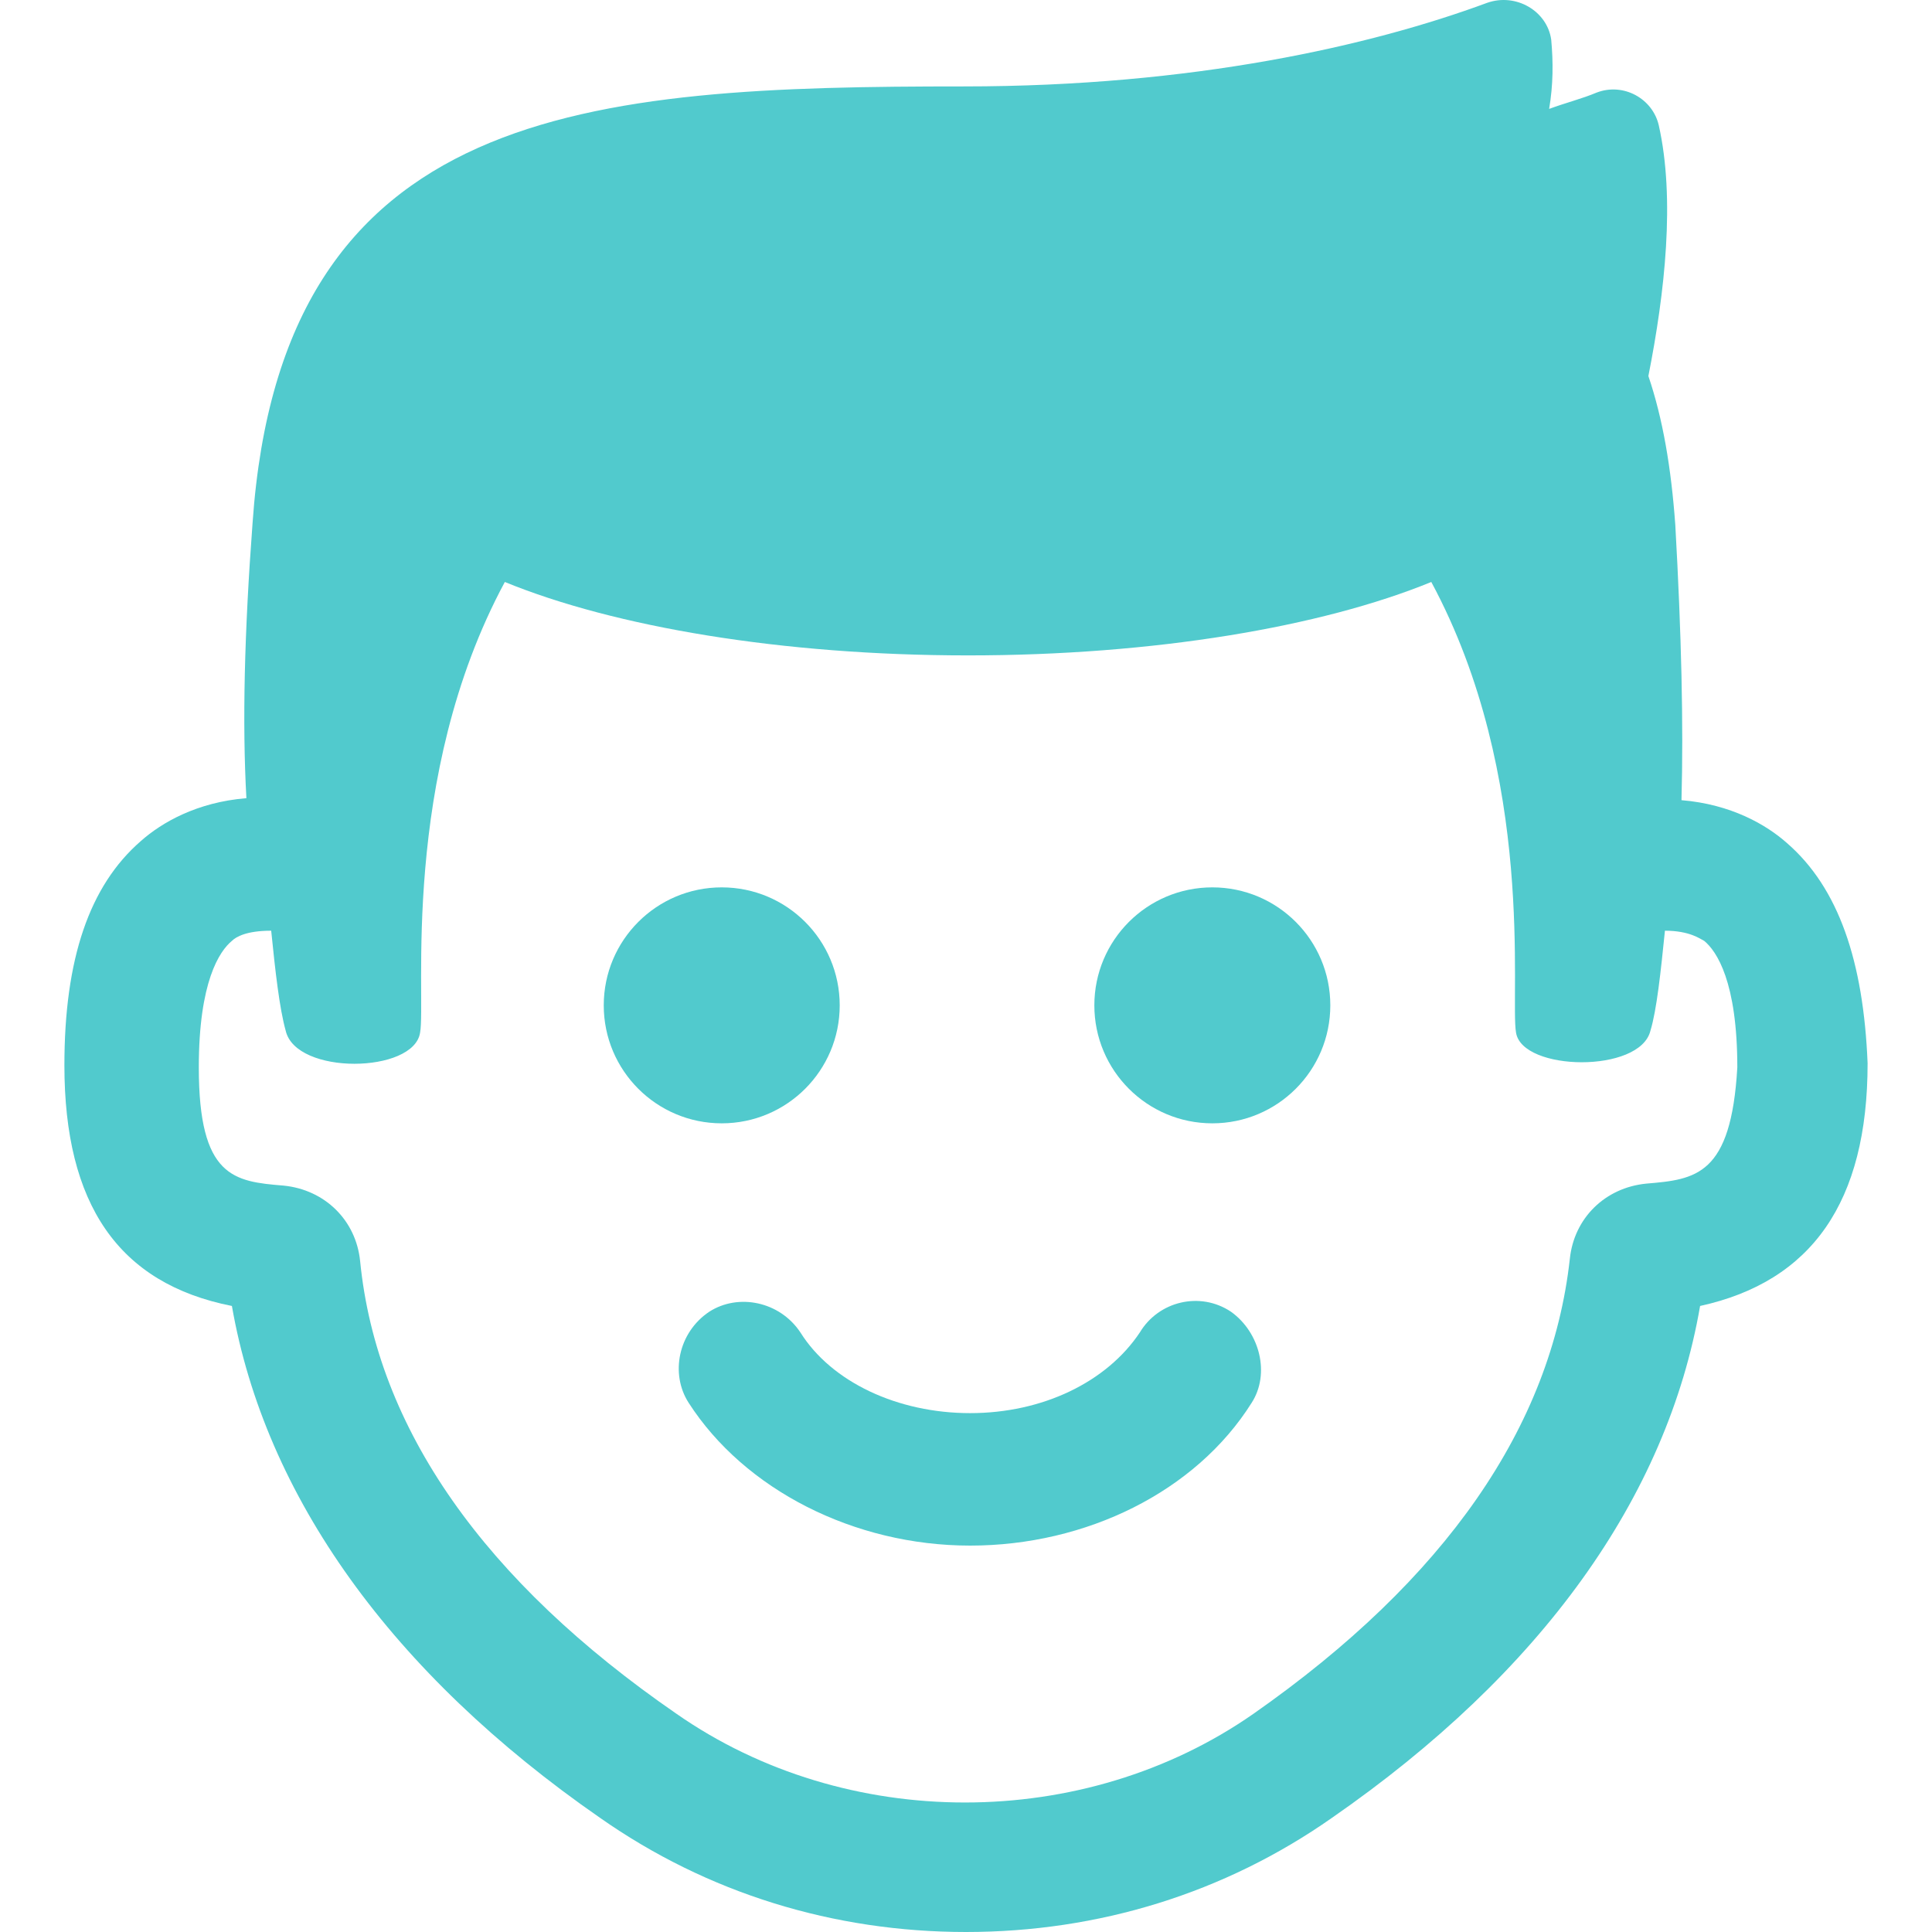 <svg width="30" height="30" viewBox="0 0 30 30" fill="none" xmlns="http://www.w3.org/2000/svg">
<g clip-path="url(#clip0_782_159)">
<path d="M11.207 17.443C12.219 17.443 13.039 16.623 13.039 15.611C13.039 14.599 12.219 13.779 11.207 13.779C10.195 13.779 9.375 14.599 9.375 15.611C9.375 16.623 10.195 17.443 11.207 17.443Z" fill="#51CACD"/>
<path d="M18.825 17.443C19.837 17.443 20.657 16.623 20.657 15.611C20.657 14.599 19.837 13.779 18.825 13.779C17.813 13.779 16.993 14.599 16.993 15.611C16.993 16.623 17.813 17.443 18.825 17.443Z" fill="#51CACD"/>
<path d="M19.114 20.368C18.632 20.047 17.989 20.207 17.7 20.689C17.186 21.461 16.189 21.943 15.064 21.943C13.939 21.943 12.911 21.461 12.428 20.689C12.107 20.207 11.464 20.079 11.014 20.368C10.532 20.689 10.403 21.332 10.693 21.782C11.561 23.132 13.264 24 15.064 24C16.864 24 18.568 23.164 19.436 21.782C19.725 21.332 19.564 20.689 19.114 20.368Z" fill="#51CACD"/>
<path d="M27.748 13.091C27.427 12.806 26.881 12.489 26.11 12.425C26.142 11.254 26.11 9.861 26.014 8.151C25.95 7.264 25.821 6.504 25.596 5.839C25.853 4.541 26.014 3.084 25.757 1.944C25.661 1.532 25.211 1.279 24.794 1.437C24.569 1.532 24.312 1.596 24.055 1.691C24.119 1.311 24.119 0.962 24.087 0.614C24.023 0.171 23.541 -0.114 23.092 0.044C21.294 0.709 18.532 1.342 14.968 1.342C9.124 1.342 4.372 1.627 3.922 8.119C3.794 9.829 3.761 11.222 3.826 12.394C3.055 12.457 2.509 12.774 2.188 13.059C1.385 13.755 1 14.895 1 16.542C1 18.695 1.835 19.93 3.601 20.279C4.115 23.224 6.073 25.978 9.317 28.227C10.986 29.398 12.945 30 15 30C17.055 30 19.014 29.398 20.683 28.227C23.927 25.978 25.885 23.255 26.399 20.279C28.133 19.899 29 18.664 29 16.51C28.936 14.927 28.55 13.787 27.748 13.091ZM25.564 18.379C24.922 18.442 24.44 18.917 24.376 19.55C24.087 22.147 22.45 24.522 19.463 26.612C16.83 28.448 13.138 28.448 10.505 26.612C7.518 24.553 5.849 22.179 5.592 19.582C5.528 18.949 5.046 18.474 4.404 18.41C3.633 18.347 3.087 18.284 3.087 16.574C3.087 15.244 3.408 14.769 3.601 14.61C3.665 14.547 3.826 14.452 4.211 14.452C4.275 15.085 4.339 15.655 4.436 16.004C4.596 16.7 6.427 16.669 6.523 16.035C6.619 15.529 6.202 12.077 7.839 9.037C9.541 9.734 12.142 10.177 15.032 10.177C17.922 10.177 20.523 9.734 22.225 9.037C23.862 12.077 23.445 15.497 23.541 16.035C23.638 16.637 25.468 16.669 25.628 16.004C25.725 15.687 25.789 15.085 25.853 14.452C26.238 14.452 26.399 14.579 26.463 14.61C26.656 14.769 26.977 15.244 26.977 16.574C26.881 18.252 26.335 18.315 25.564 18.379Z" fill="#51CACD"/>
</g>
<defs>
<clipPath id="clip0_782_159">
<rect width="30" height="30" fill="white"/>
</clipPath>
</defs>
</svg>
